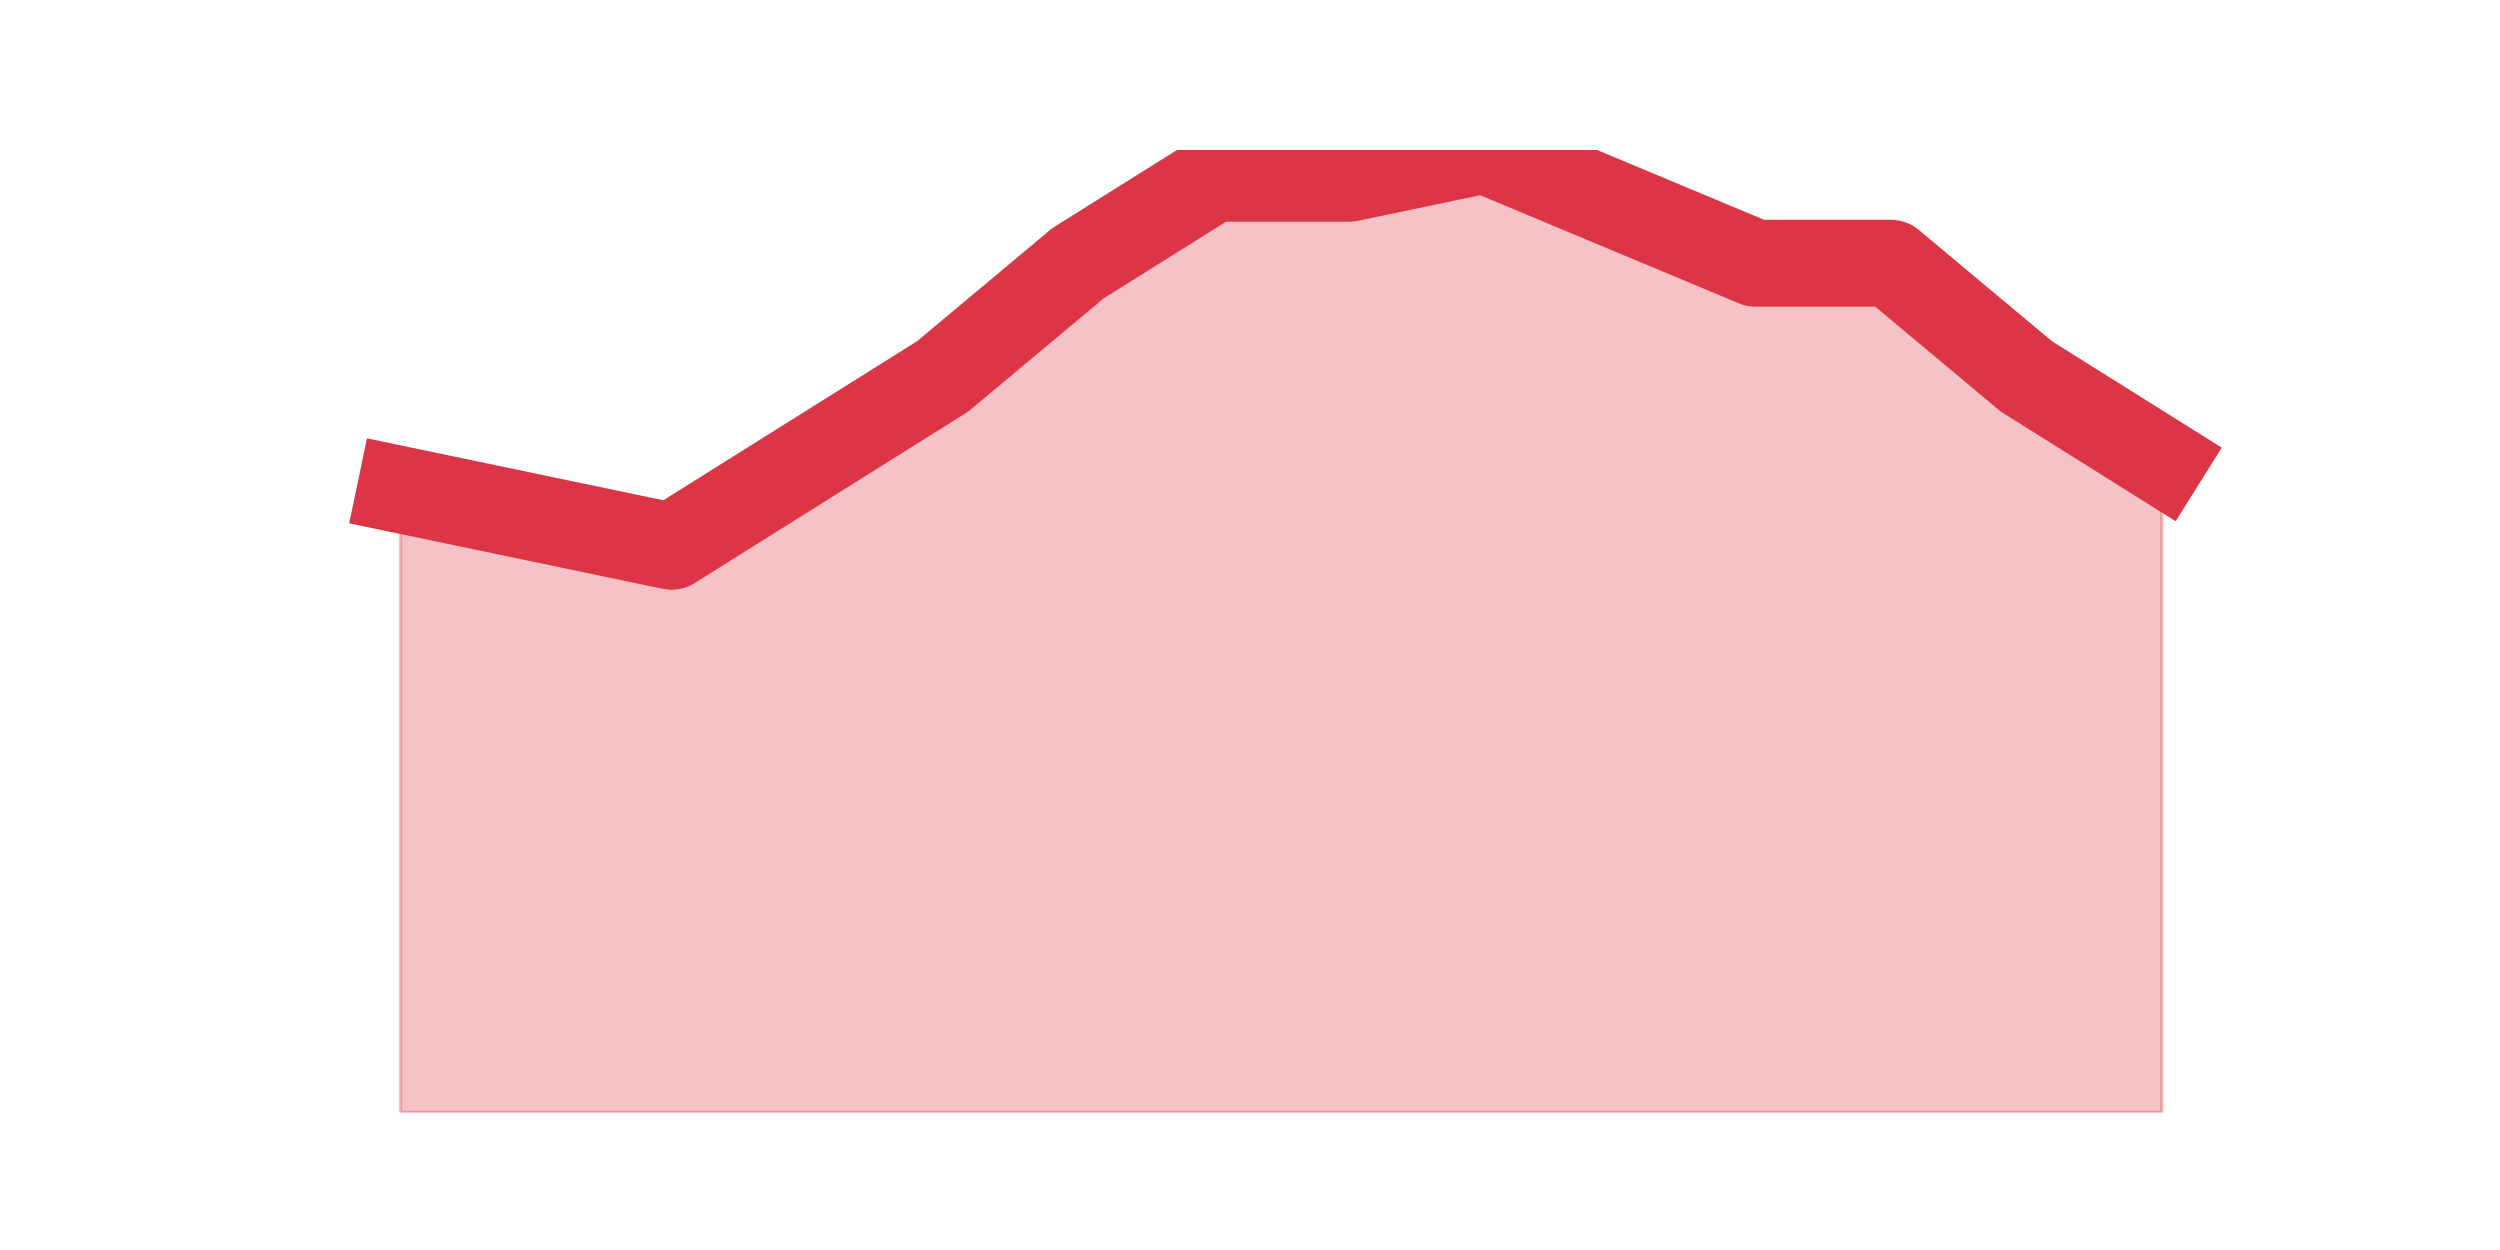 <?xml version="1.0" encoding="utf-8" standalone="no"?>
<!DOCTYPE svg PUBLIC "-//W3C//DTD SVG 1.1//EN"
  "http://www.w3.org/Graphics/SVG/1.1/DTD/svg11.dtd">
<svg height="360pt" version="1.1" viewBox="0 0 720 360" width="720pt" xmlns="http://www.w3.org/2000/svg" xmlns:xlink="http://www.w3.org/1999/xlink">
 <defs>
  <style type="text/css">*{stroke-linecap:butt;stroke-linejoin:round;}</style>
 </defs>
 <g id="figure_1">
  <g id="patch_1">
   <path d="M 0 360 
L 720 360 
L 720 0 
L 0 0 
z
" style="fill:none;"/>
  </g>
  <g id="axes_1">
   <g id="matplotlib.axis_1"/>
   <g id="matplotlib.axis_2"/>
   <g id="PolyCollection_1">
    <defs>
     <path d="M 115.364 -218.965 
L 115.364 -39.6 
L 154.385 -39.6 
L 193.406 -39.6 
L 232.427 -39.6 
L 271.448 -39.6 
L 310.469 -39.6 
L 349.49 -39.6 
L 388.51 -39.6 
L 427.531 -39.6 
L 466.552 -39.6 
L 505.573 -39.6 
L 544.594 -39.6 
L 583.615 -39.6 
L 622.636 -39.6 
L 622.636 -227.118 
L 622.636 -227.118 
L 583.615 -251.576 
L 544.594 -284.188 
L 505.573 -284.188 
L 466.552 -300.494 
L 427.531 -316.8 
L 388.51 -308.647 
L 349.49 -308.647 
L 310.469 -284.188 
L 271.448 -251.576 
L 232.427 -227.118 
L 193.406 -202.659 
L 154.385 -210.812 
L 115.364 -218.965 
z
" id="md5606cb7d5" style="stroke:#dc3545;stroke-opacity:0.3;"/>
    </defs>
    <g clip-path="url(#p810c4e935f)">
     <use style="fill:#dc3545;fill-opacity:0.3;stroke:#dc3545;stroke-opacity:0.3;" x="0" xlink:href="#md5606cb7d5" y="360"/>
    </g>
   </g>
   <g id="line2d_1">
    <path clip-path="url(#p810c4e935f)" d="M 115.364 141.035 
L 154.385 149.188 
L 193.406 157.341 
L 232.427 132.882 
L 271.448 108.424 
L 310.469 75.812 
L 349.49 51.353 
L 388.51 51.353 
L 427.531 43.2 
L 466.552 59.506 
L 505.573 75.812 
L 544.594 75.812 
L 583.615 108.424 
L 622.636 132.882 
" style="fill:none;stroke:#dc3545;stroke-linecap:square;stroke-width:25;"/>
   </g>
  </g>
 </g>
 <defs>
  <clipPath id="p810c4e935f">
   <rect height="277.2" width="558" x="90" y="43.2"/>
  </clipPath>
 </defs>
</svg>
